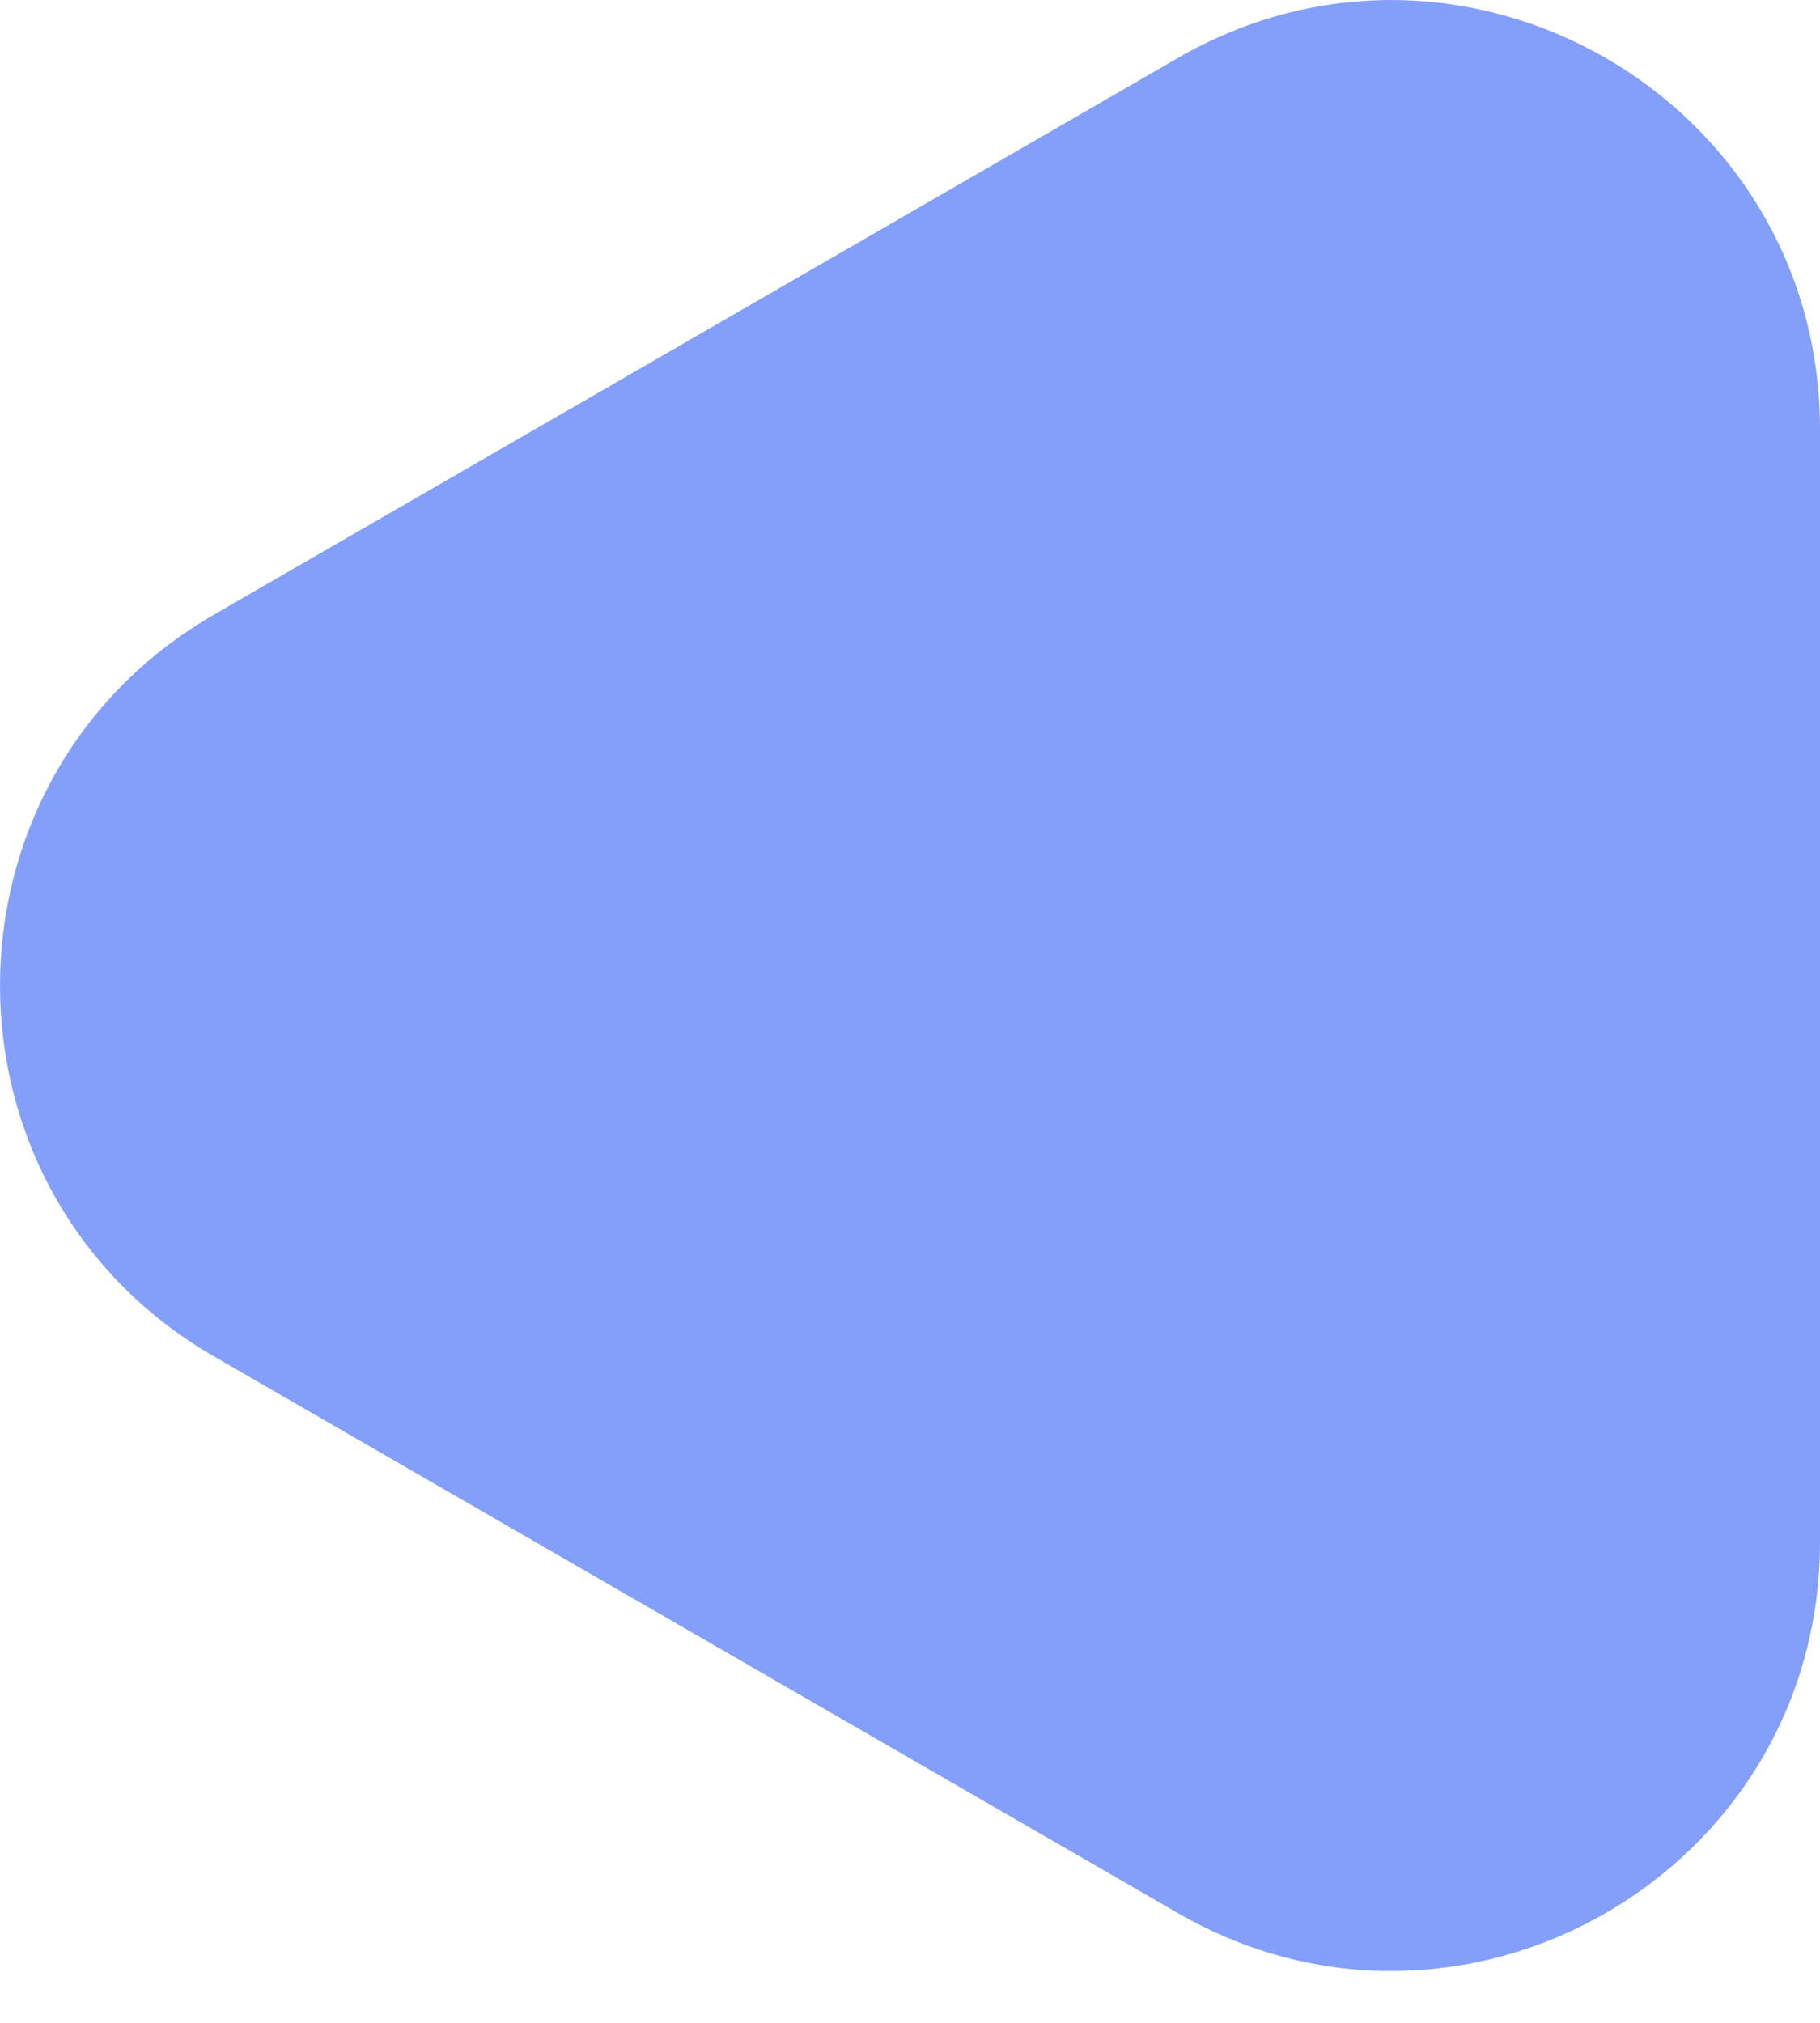 <svg width="9" height="10" viewBox="0 0 9 10" fill="none" xmlns="http://www.w3.org/2000/svg">
<path d="M1.059 6.706C-0.353 5.891 -0.353 3.853 1.059 3.038L5.824 0.287C7.235 -0.528 9 0.491 9 2.121L9 7.623C9 9.253 7.235 10.272 5.824 9.457L1.059 6.706Z" fill="#849FF9"/>
</svg>
